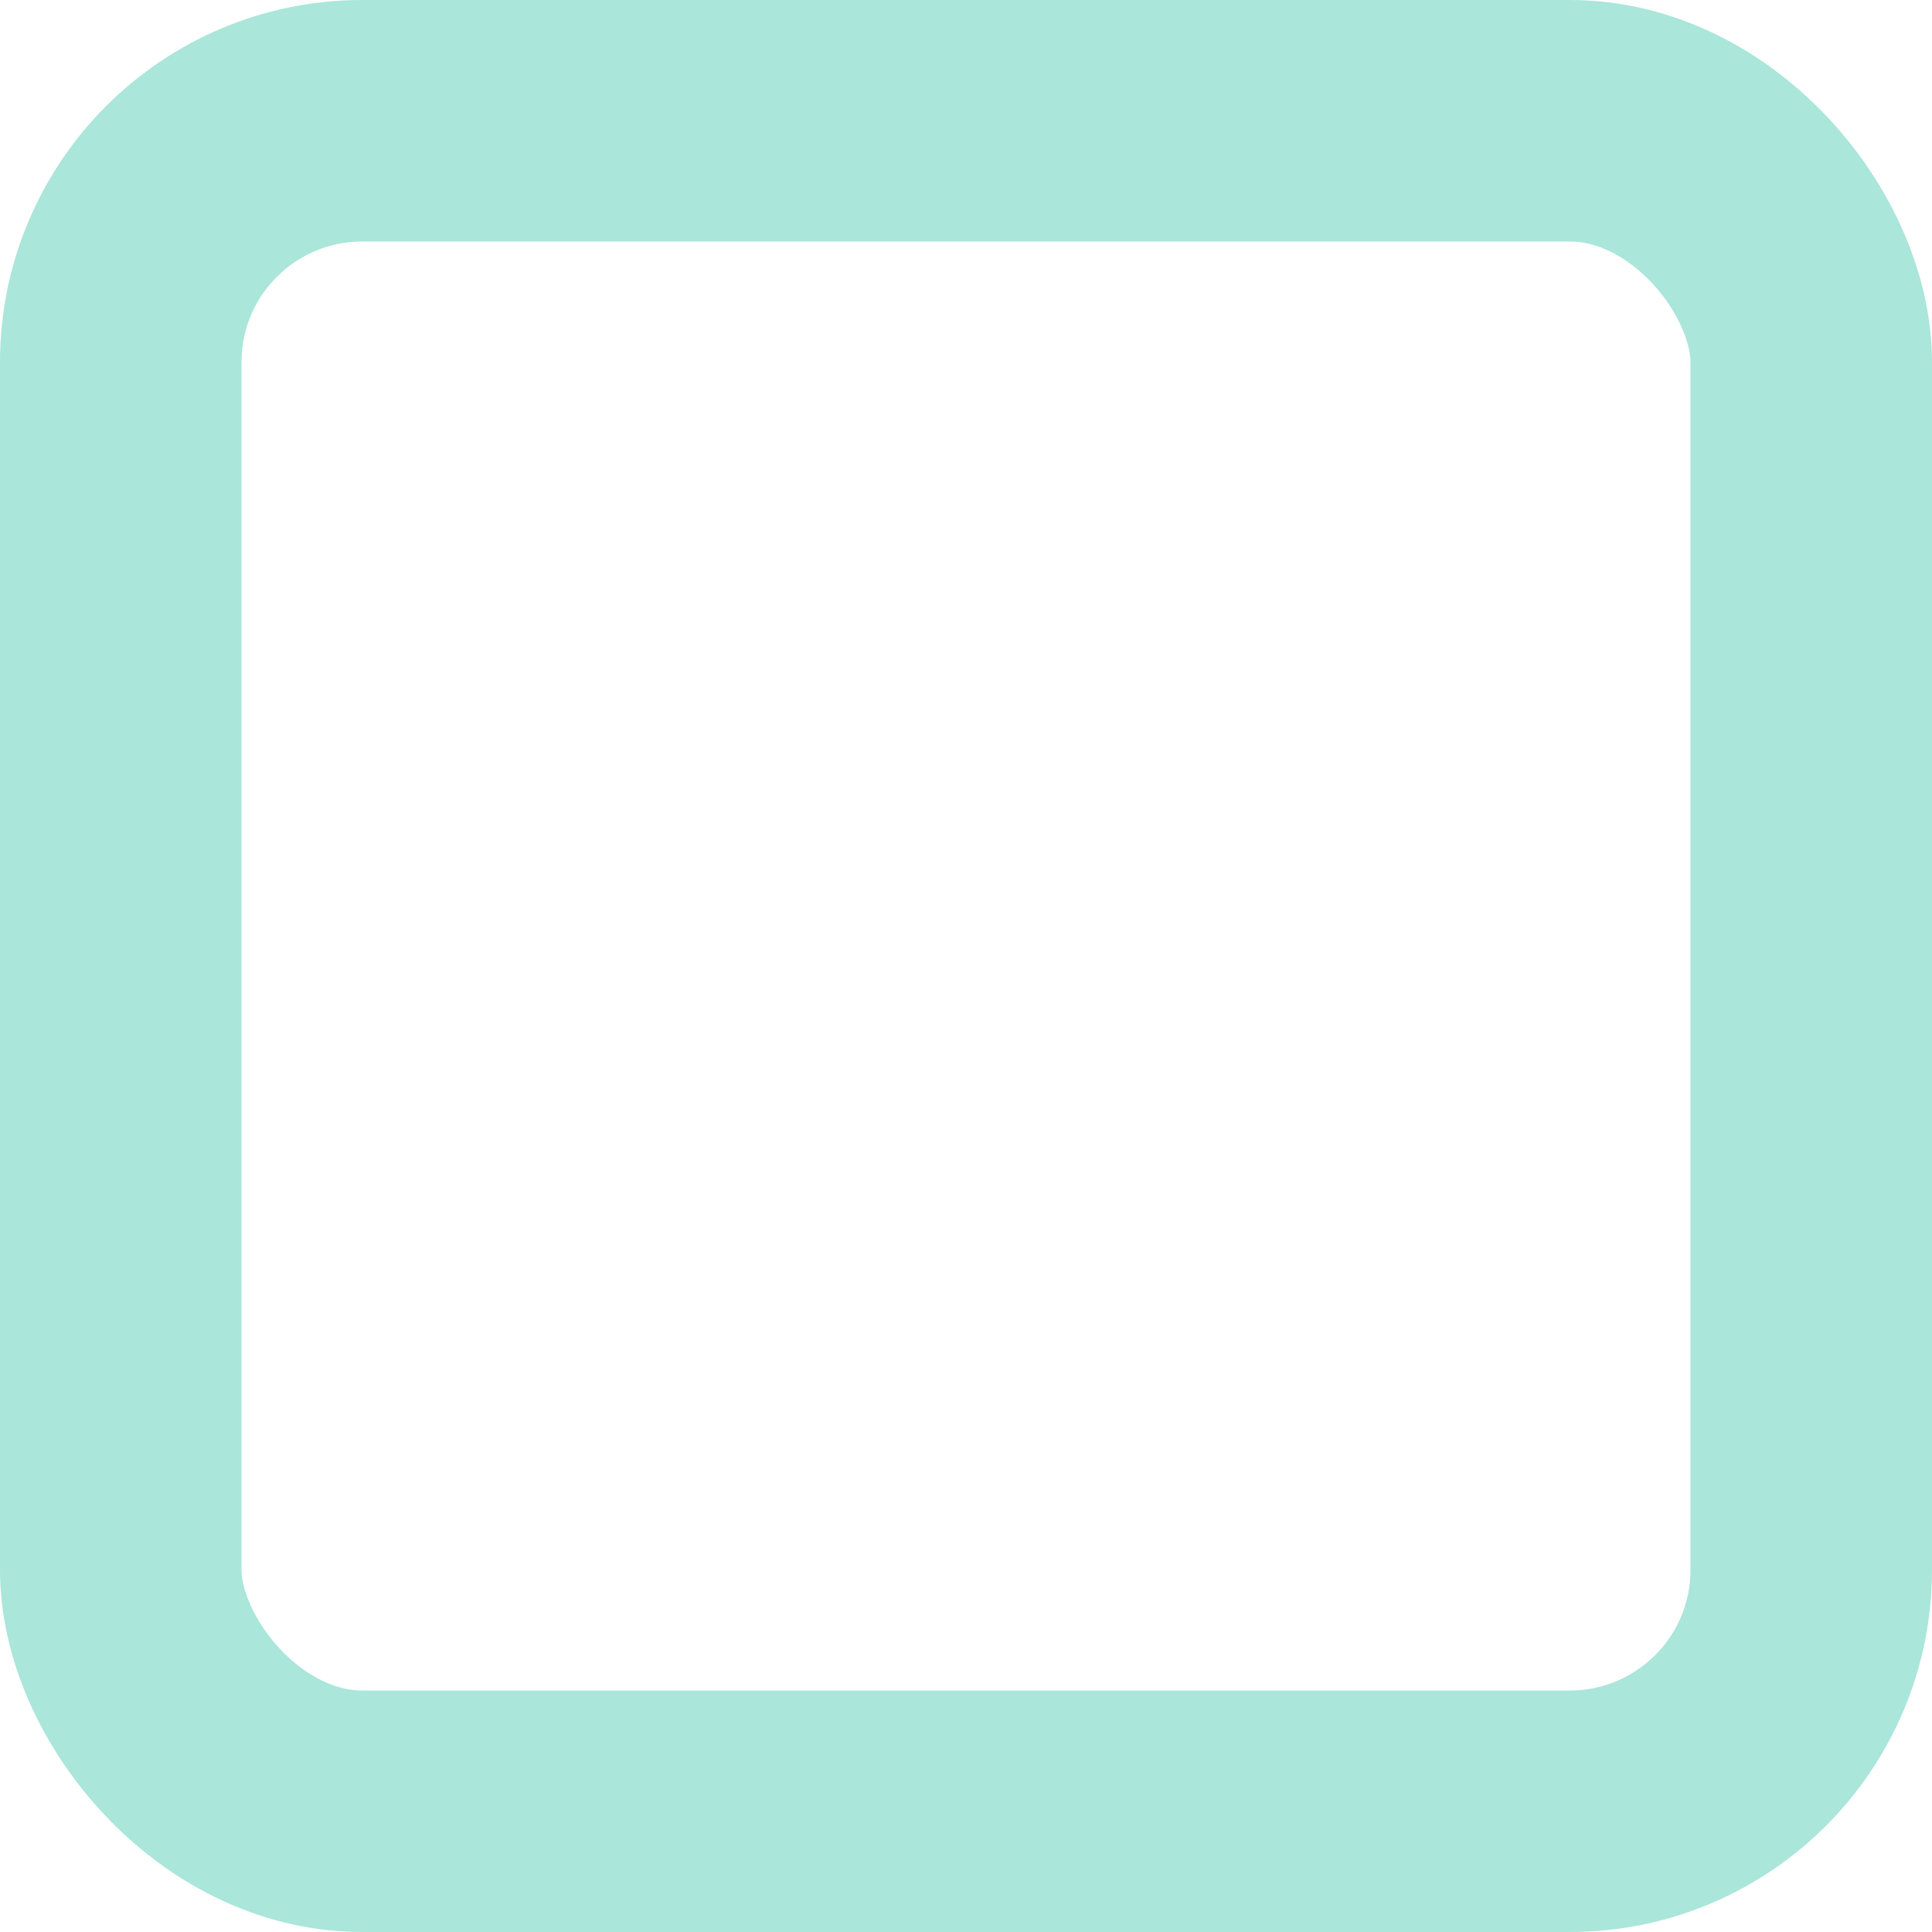 <svg xmlns="http://www.w3.org/2000/svg" width="16" height="16" viewBox="0 0 16 16">
  <g id="Rectangle_44" data-name="Rectangle 44" fill="none" stroke="#aae6da" stroke-width="2">
    <rect width="16" height="16" rx="3" stroke="none"/>
    <rect x="1" y="1" width="14" height="14" rx="2" fill="none"/>
  </g>
</svg>
